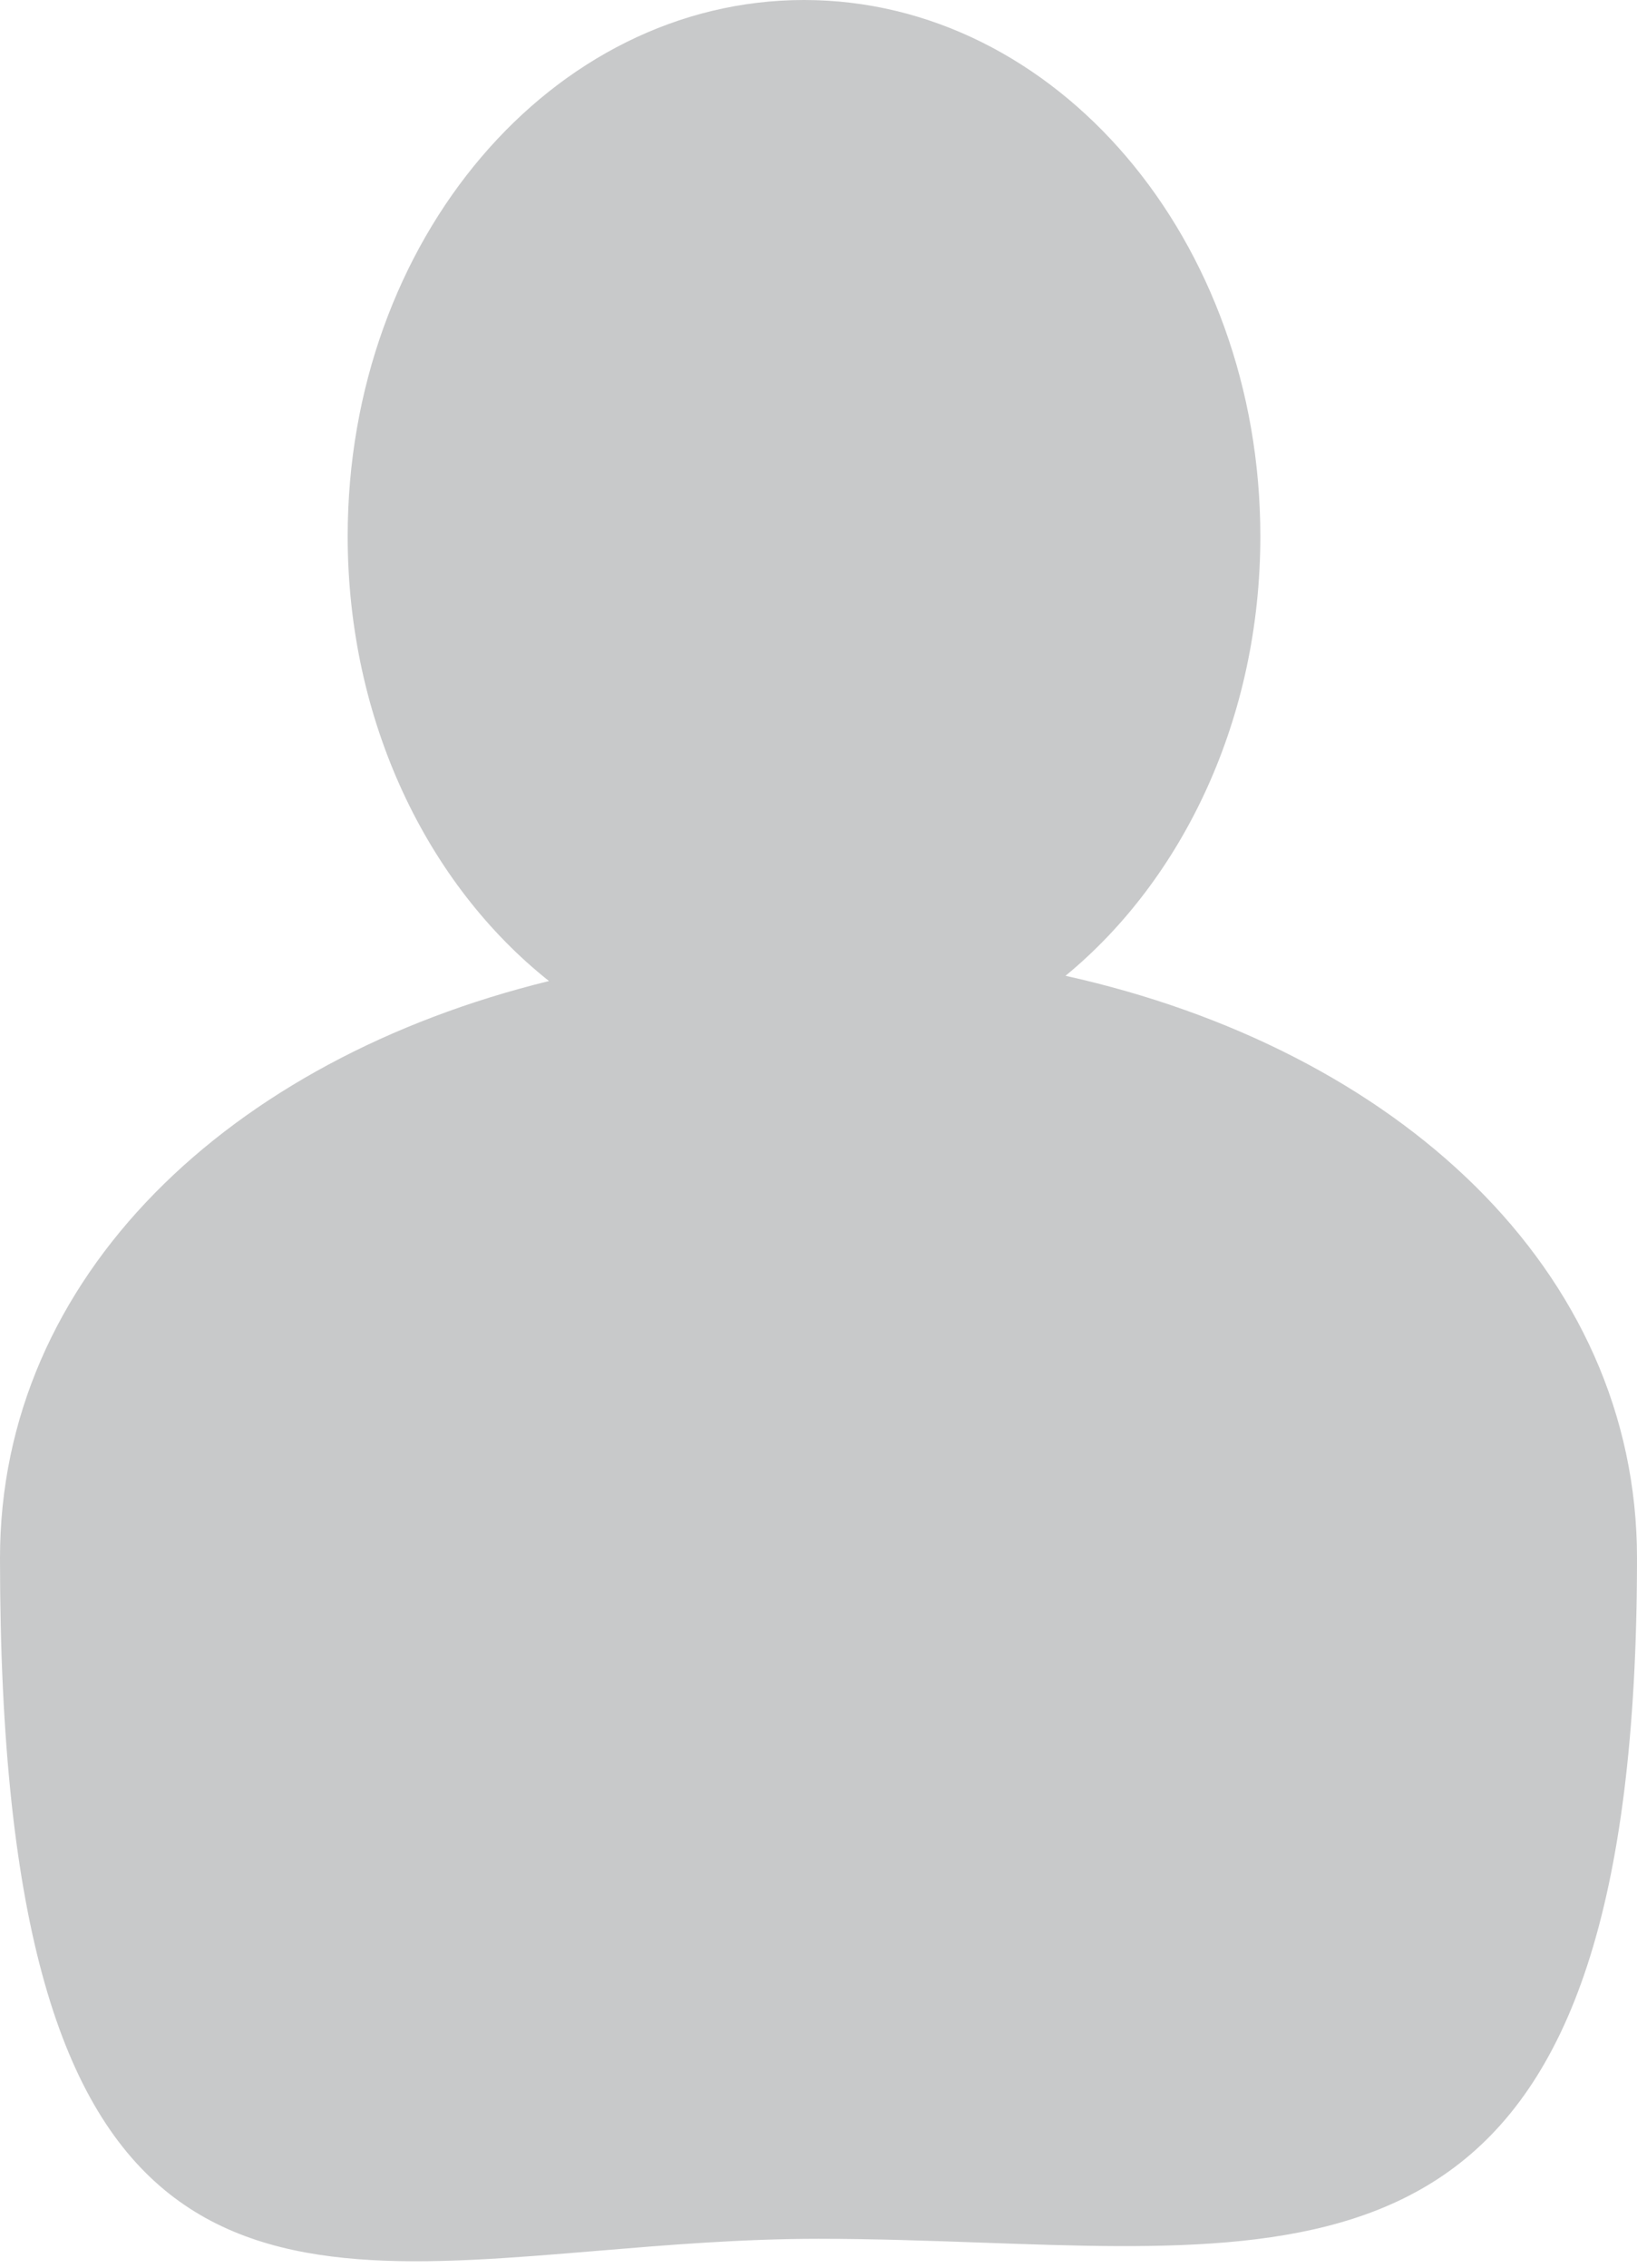 <svg width="247" height="342" viewBox="0 0 247 342" fill="none" xmlns="http://www.w3.org/2000/svg">
<path opacity="0.5" fill-rule="evenodd" clip-rule="evenodd" d="M160.772 147.163C178.546 132.539 190.168 108.302 190.168 80.876C190.168 36.209 159.341 0 121.314 0C83.287 0 52.46 36.209 52.46 80.876C52.46 108.802 64.51 133.423 82.836 147.955C34.607 159.771 0 192.493 0 234.978C0 346.969 38.065 343.796 89.988 339.467C100.645 338.579 111.885 337.642 123.5 337.642C131.946 337.642 140.194 337.937 148.164 338.221C204.553 340.233 247 341.748 247 234.978C247 191.504 210.763 158.252 160.772 147.163Z" fill="#939496"/>
</svg>
